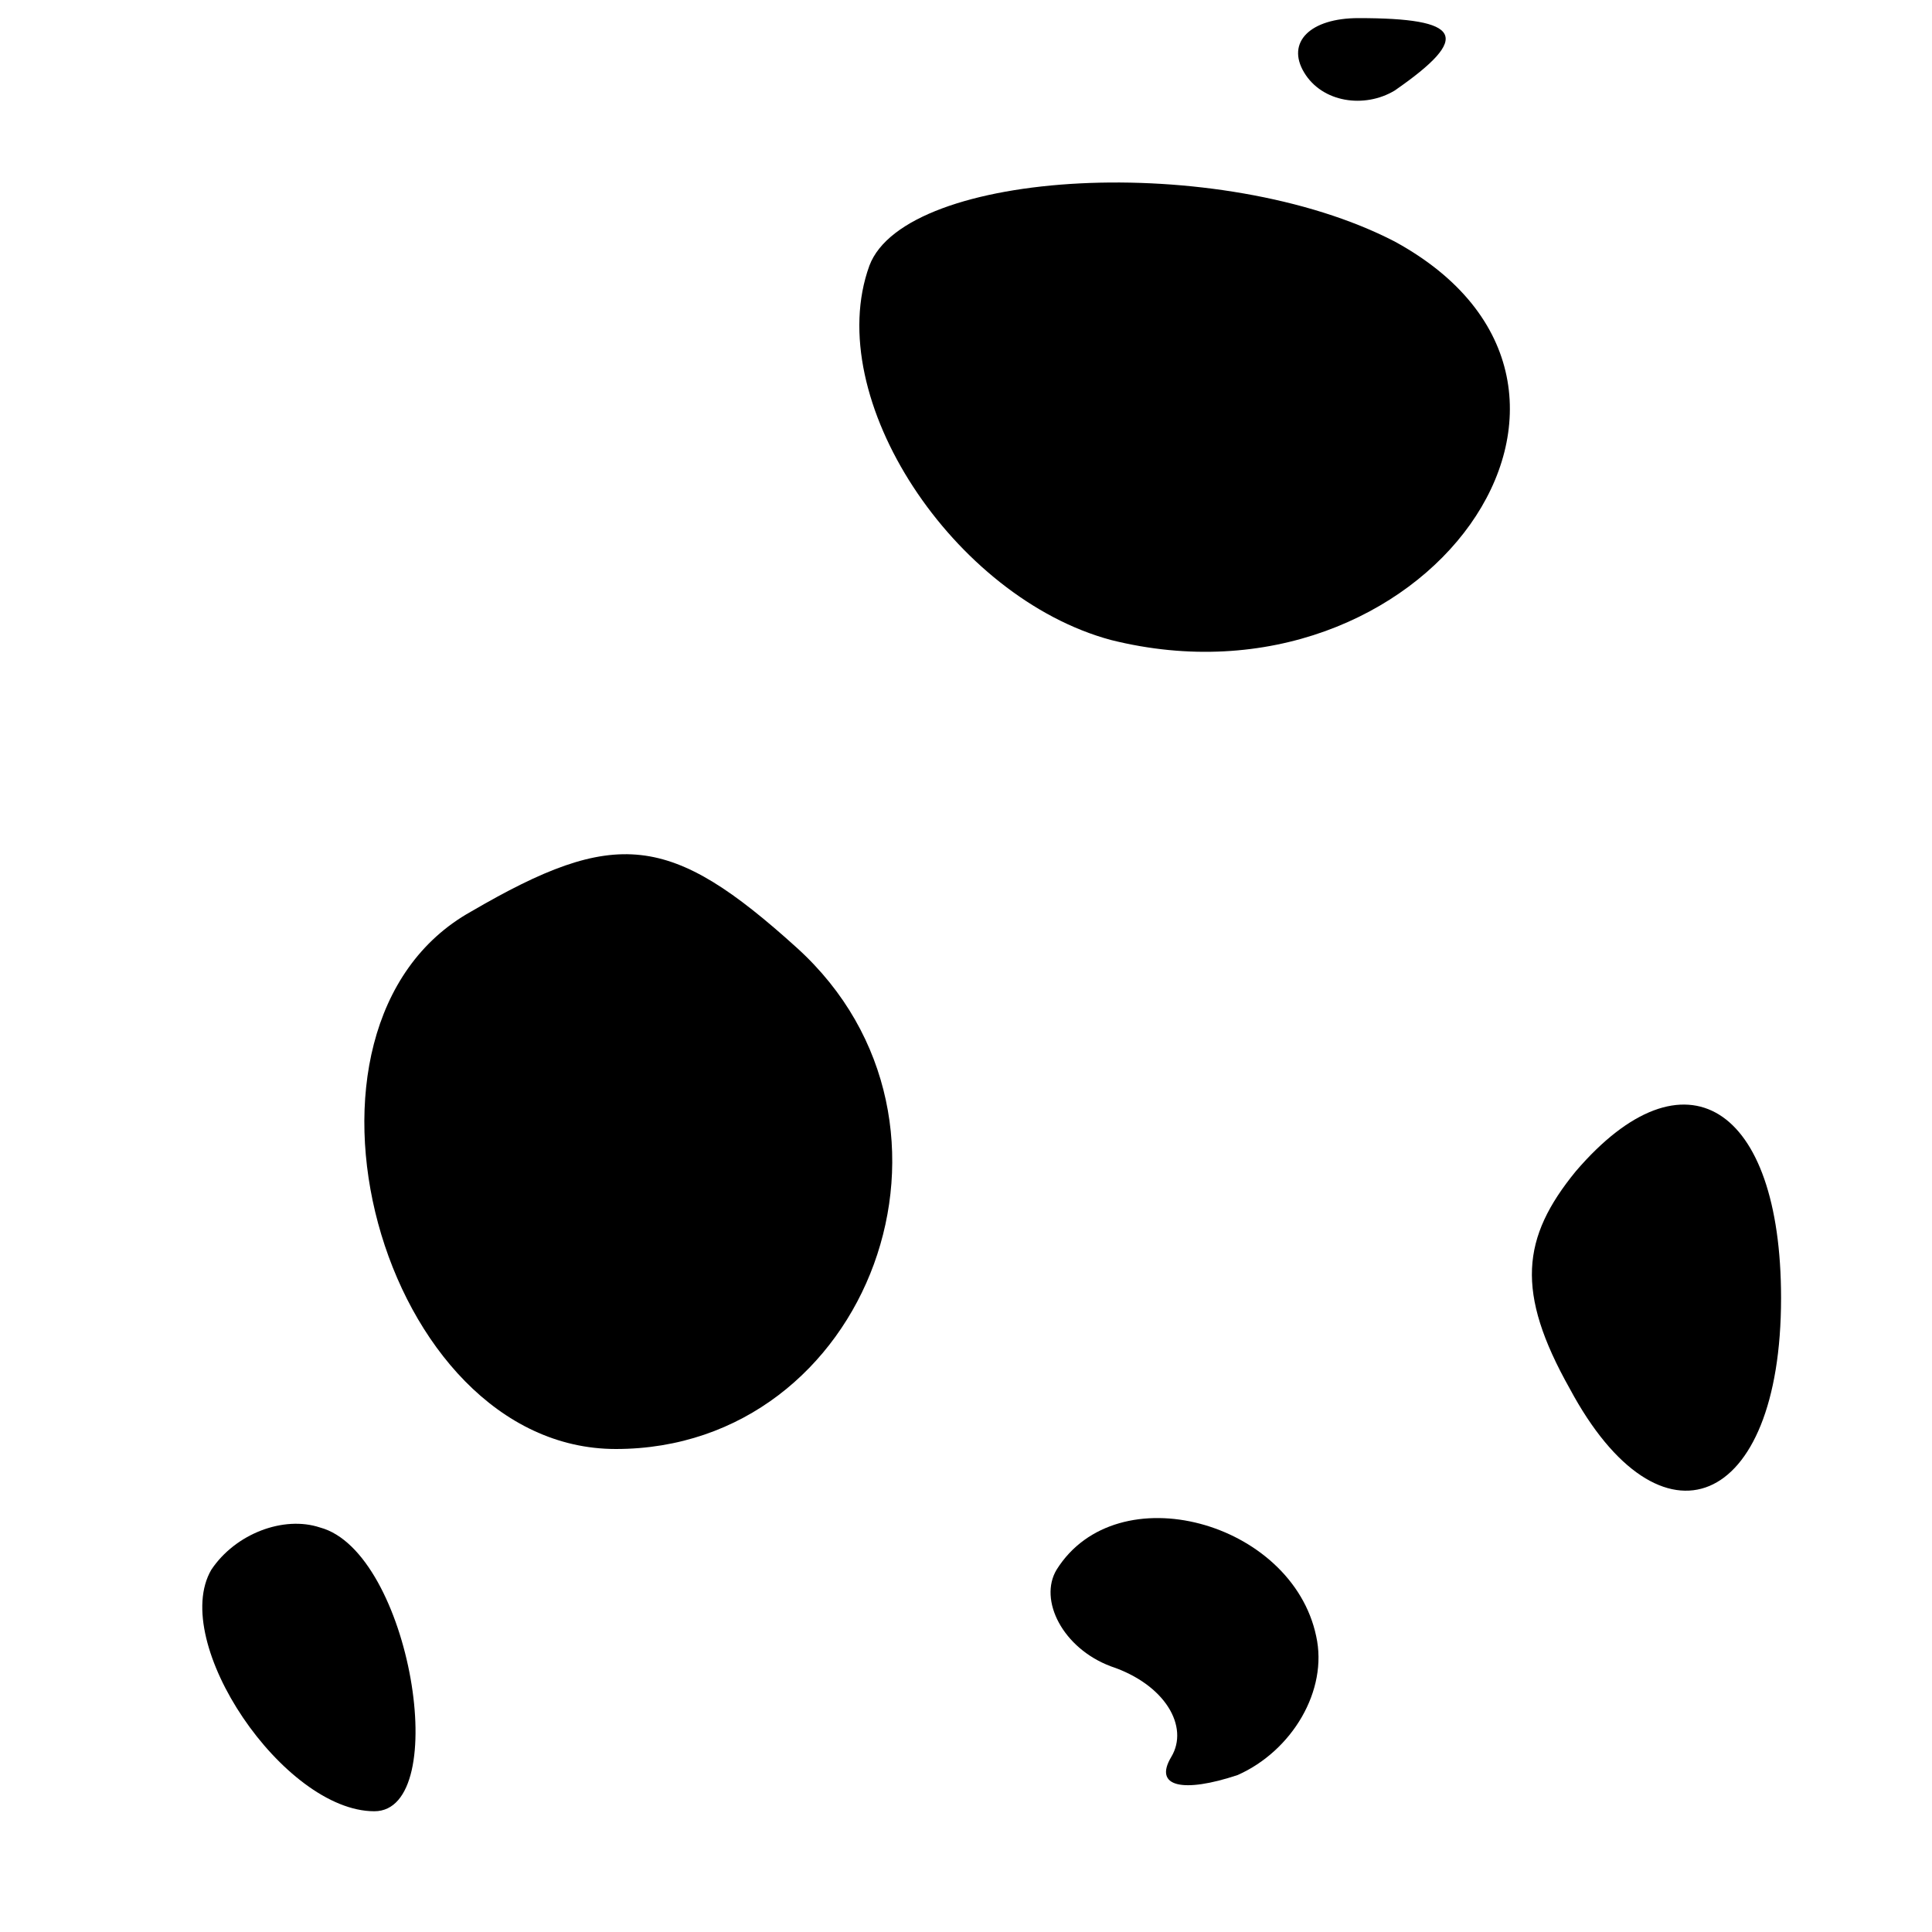 <?xml version="1.0" standalone="no"?>
<!DOCTYPE svg PUBLIC "-//W3C//DTD SVG 20010904//EN"
 "http://www.w3.org/TR/2001/REC-SVG-20010904/DTD/svg10.dtd">
<svg version="1.0" xmlns="http://www.w3.org/2000/svg"
 width="32pt" height="32pt" viewBox="0 0 32 32"
 preserveAspectRatio="xMidYMid meet">
<g transform="translate(0,32) scale(0.1,-0.1)"
fill="#000000" stroke="none">
<path fill="#000000" stroke="none" d="M216 308 c3 -5 10 -6 15 -3 13 9 11 12
-6 12 -8 0 -12 -4 -9 -9z"/>
<path fill="#000000" stroke="none" d="M144 276 c-8 -22 14 -55 40 -62 52 -13
91 42 47 66 -29 15 -81 12 -87 -4z"/>
<path fill="#000000" stroke="none" d="M78 169 c-34 -19 -15 -89 24 -89 42 0
62 54 30 83 -21 19 -30 20 -54 6z"/>
<path fill="#000000" stroke="none" d="M261 126 c-9 -11 -10 -20 -1 -36 15
-28 35 -20 35 15 0 32 -16 42 -34 21z"/>
<path fill="#000000" stroke="none" d="M35 60 c-7 -12 12 -40 27 -40 13 0 6
43 -9 47 -6 2 -14 -1 -18 -7z"/>
<path fill="#000000" stroke="none" d="M175 60 c-3 -5 1 -13 9 -16 9 -3 13
-10 10 -15 -3 -5 2 -6 11 -3 9 4 15 14 13 23 -4 19 -33 27 -43 11z"/>
</g>
</svg>
